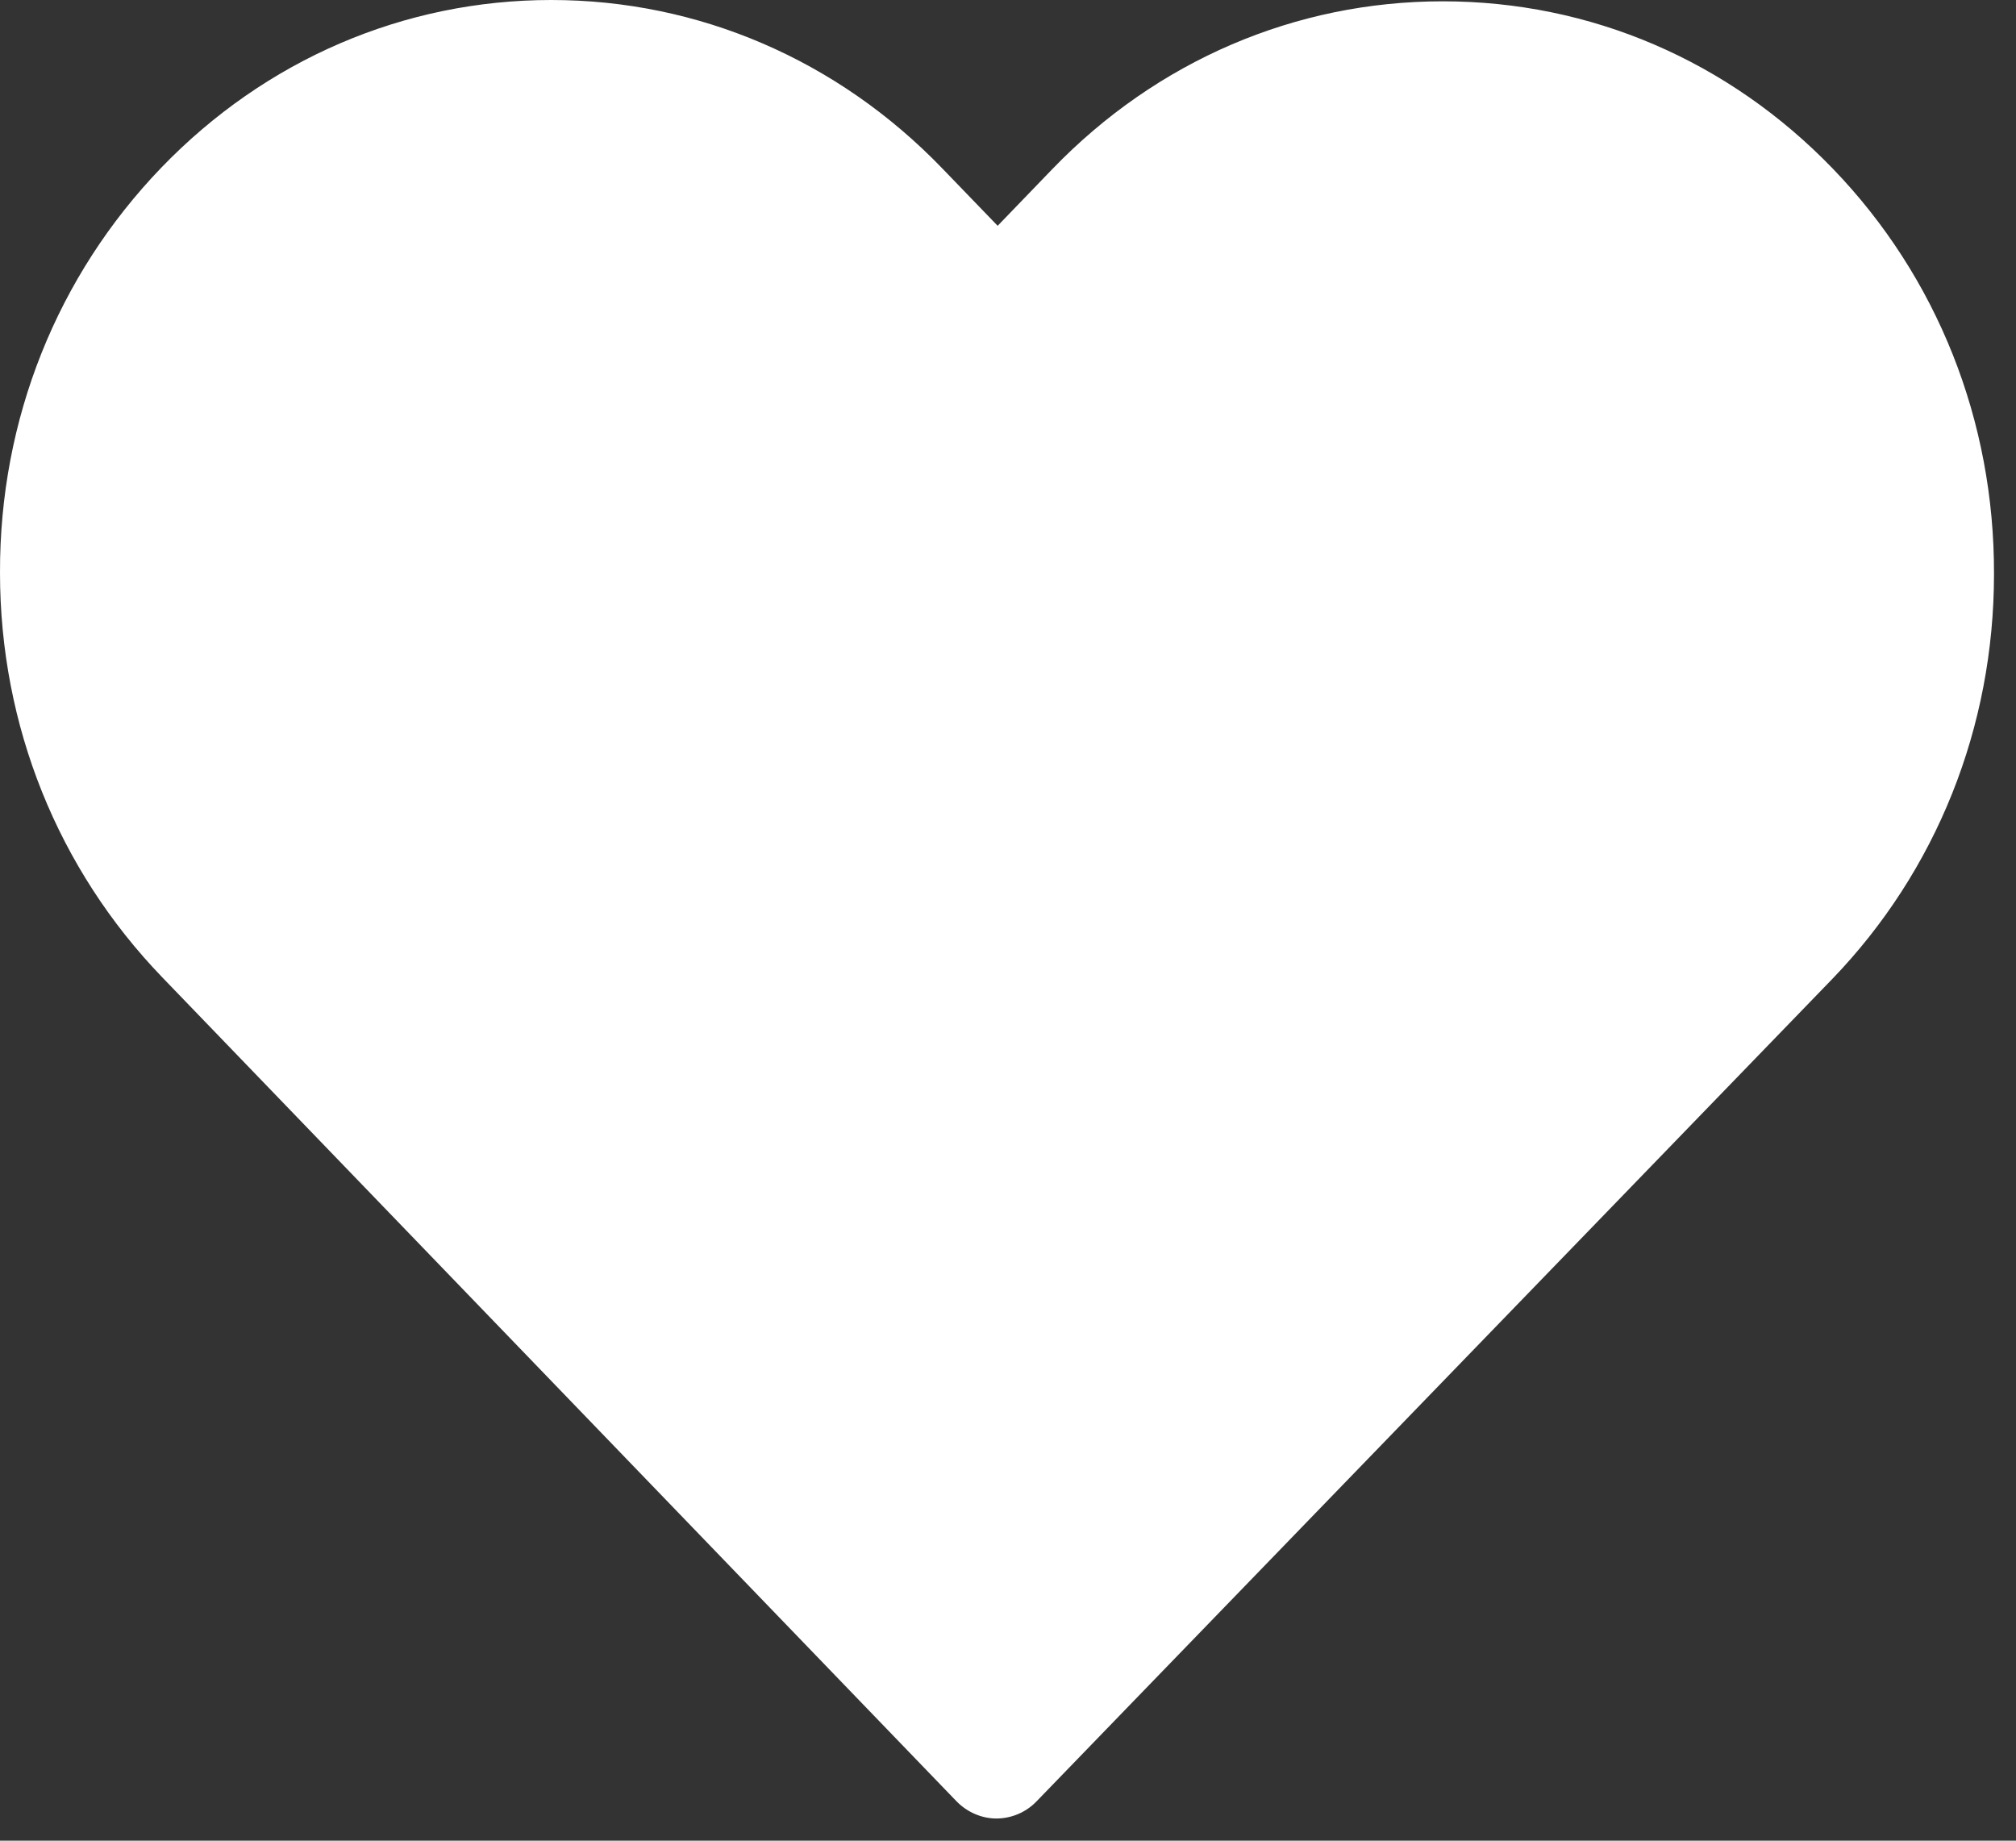 <svg width="23" height="21" viewBox="0 0 23 21" fill="none" xmlns="http://www.w3.org/2000/svg">
<rect x="0" y="0" width="23" height="21" fill="#333333" stroke="none"/>
<path d="M20.912 1.926C19.72 0.69 18.143 0.015 16.46 0.015C14.777 0.015 13.195 0.695 12.004 1.931L11.382 2.576L10.75 1.921C9.559 0.685 7.972 0 6.289 0C4.611 0 3.029 0.68 1.842 1.911C0.651 3.147 -0.005 4.788 2.64081e-05 6.534C2.64081e-05 8.28 0.661 9.916 1.852 11.151L10.909 20.547C11.034 20.677 11.203 20.747 11.367 20.747C11.531 20.747 11.7 20.682 11.825 20.552L20.902 11.171C22.093 9.936 22.749 8.295 22.749 6.549C22.754 4.803 22.103 3.162 20.912 1.926Z" fill="white"/>
</svg>
